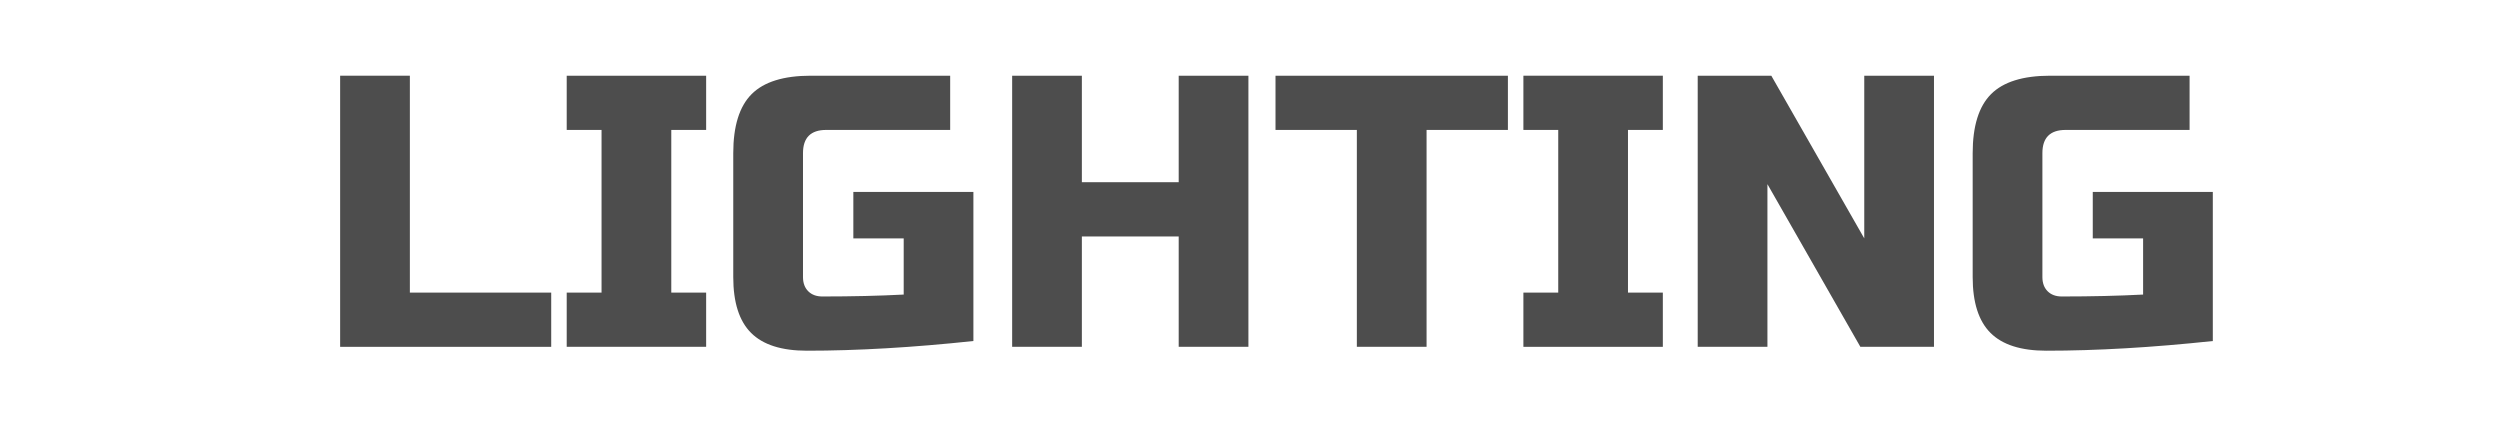 <?xml version="1.0" encoding="utf-8"?>
<!-- Generator: Adobe Illustrator 16.0.0, SVG Export Plug-In . SVG Version: 6.00 Build 0)  -->
<!DOCTYPE svg PUBLIC "-//W3C//DTD SVG 1.1//EN" "http://www.w3.org/Graphics/SVG/1.1/DTD/svg11.dtd">
<svg version="1.1" id="레이어_1" xmlns="http://www.w3.org/2000/svg" xmlns:xlink="http://www.w3.org/1999/xlink" x="0px"
	 y="0px" width="142px" height="24px" viewBox="0 0 142 24" enable-background="new 0 0 142 24" xml:space="preserve">
<path fill="#4D4D4D" d="M23.28,16.62h8.029v3.08H19.32V4.3h3.96V16.62z"/>
<path fill="#4D4D4D" d="M40.109,19.7h-7.92v-3.08h1.979V7.38h-1.979V4.3h7.92v3.08h-1.98v9.24h1.98V19.7z"/>
<path fill="#4D4D4D" d="M55.289,19.37c-3.432,0.366-6.585,0.55-9.46,0.55c-1.438,0-2.493-0.337-3.168-1.012
	c-0.675-0.674-1.012-1.73-1.012-3.168V8.7c0-1.54,0.349-2.658,1.045-3.355C43.391,4.649,44.51,4.3,46.05,4.3h7.92v3.08h-7.04
	c-0.88,0-1.32,0.44-1.32,1.32v7.04c0,0.338,0.1,0.605,0.297,0.803c0.198,0.198,0.466,0.297,0.804,0.297
	c1.686,0,3.226-0.036,4.619-0.109v-3.19H48.47V10.9h6.819V19.37z"/>
<path fill="#4D4D4D" d="M70.91,19.7h-3.96V13.43h-5.5V19.7h-3.96V4.3h3.96v6.05h5.5V4.3h3.96V19.7z"/>
<path fill="#4D4D4D" d="M81.029,19.7h-3.96V7.38h-4.62V4.3h13.2v3.08h-4.62V19.7z"/>
<path fill="#4D4D4D" d="M94.449,19.7h-7.92v-3.08h1.979V7.38h-1.979V4.3h7.92v3.08h-1.98v9.24h1.98V19.7z"/>
<path fill="#4D4D4D" d="M109.85,19.7h-4.181l-5.279-9.24v9.24h-3.96V4.3h4.18l5.28,9.24V4.3h3.96V19.7z"/>
<path fill="#4D4D4D" d="M125.688,19.37c-3.432,0.366-6.585,0.55-9.46,0.55c-1.438,0-2.493-0.337-3.168-1.012
	c-0.675-0.674-1.012-1.73-1.012-3.168V8.7c0-1.54,0.349-2.658,1.045-3.355c0.696-0.696,1.815-1.045,3.355-1.045h7.92v3.08h-7.04
	c-0.88,0-1.32,0.44-1.32,1.32v7.04c0,0.338,0.1,0.605,0.297,0.803c0.198,0.198,0.466,0.297,0.804,0.297
	c1.686,0,3.226-0.036,4.619-0.109v-3.19h-2.859V10.9h6.819V19.37z"/>
</svg>
